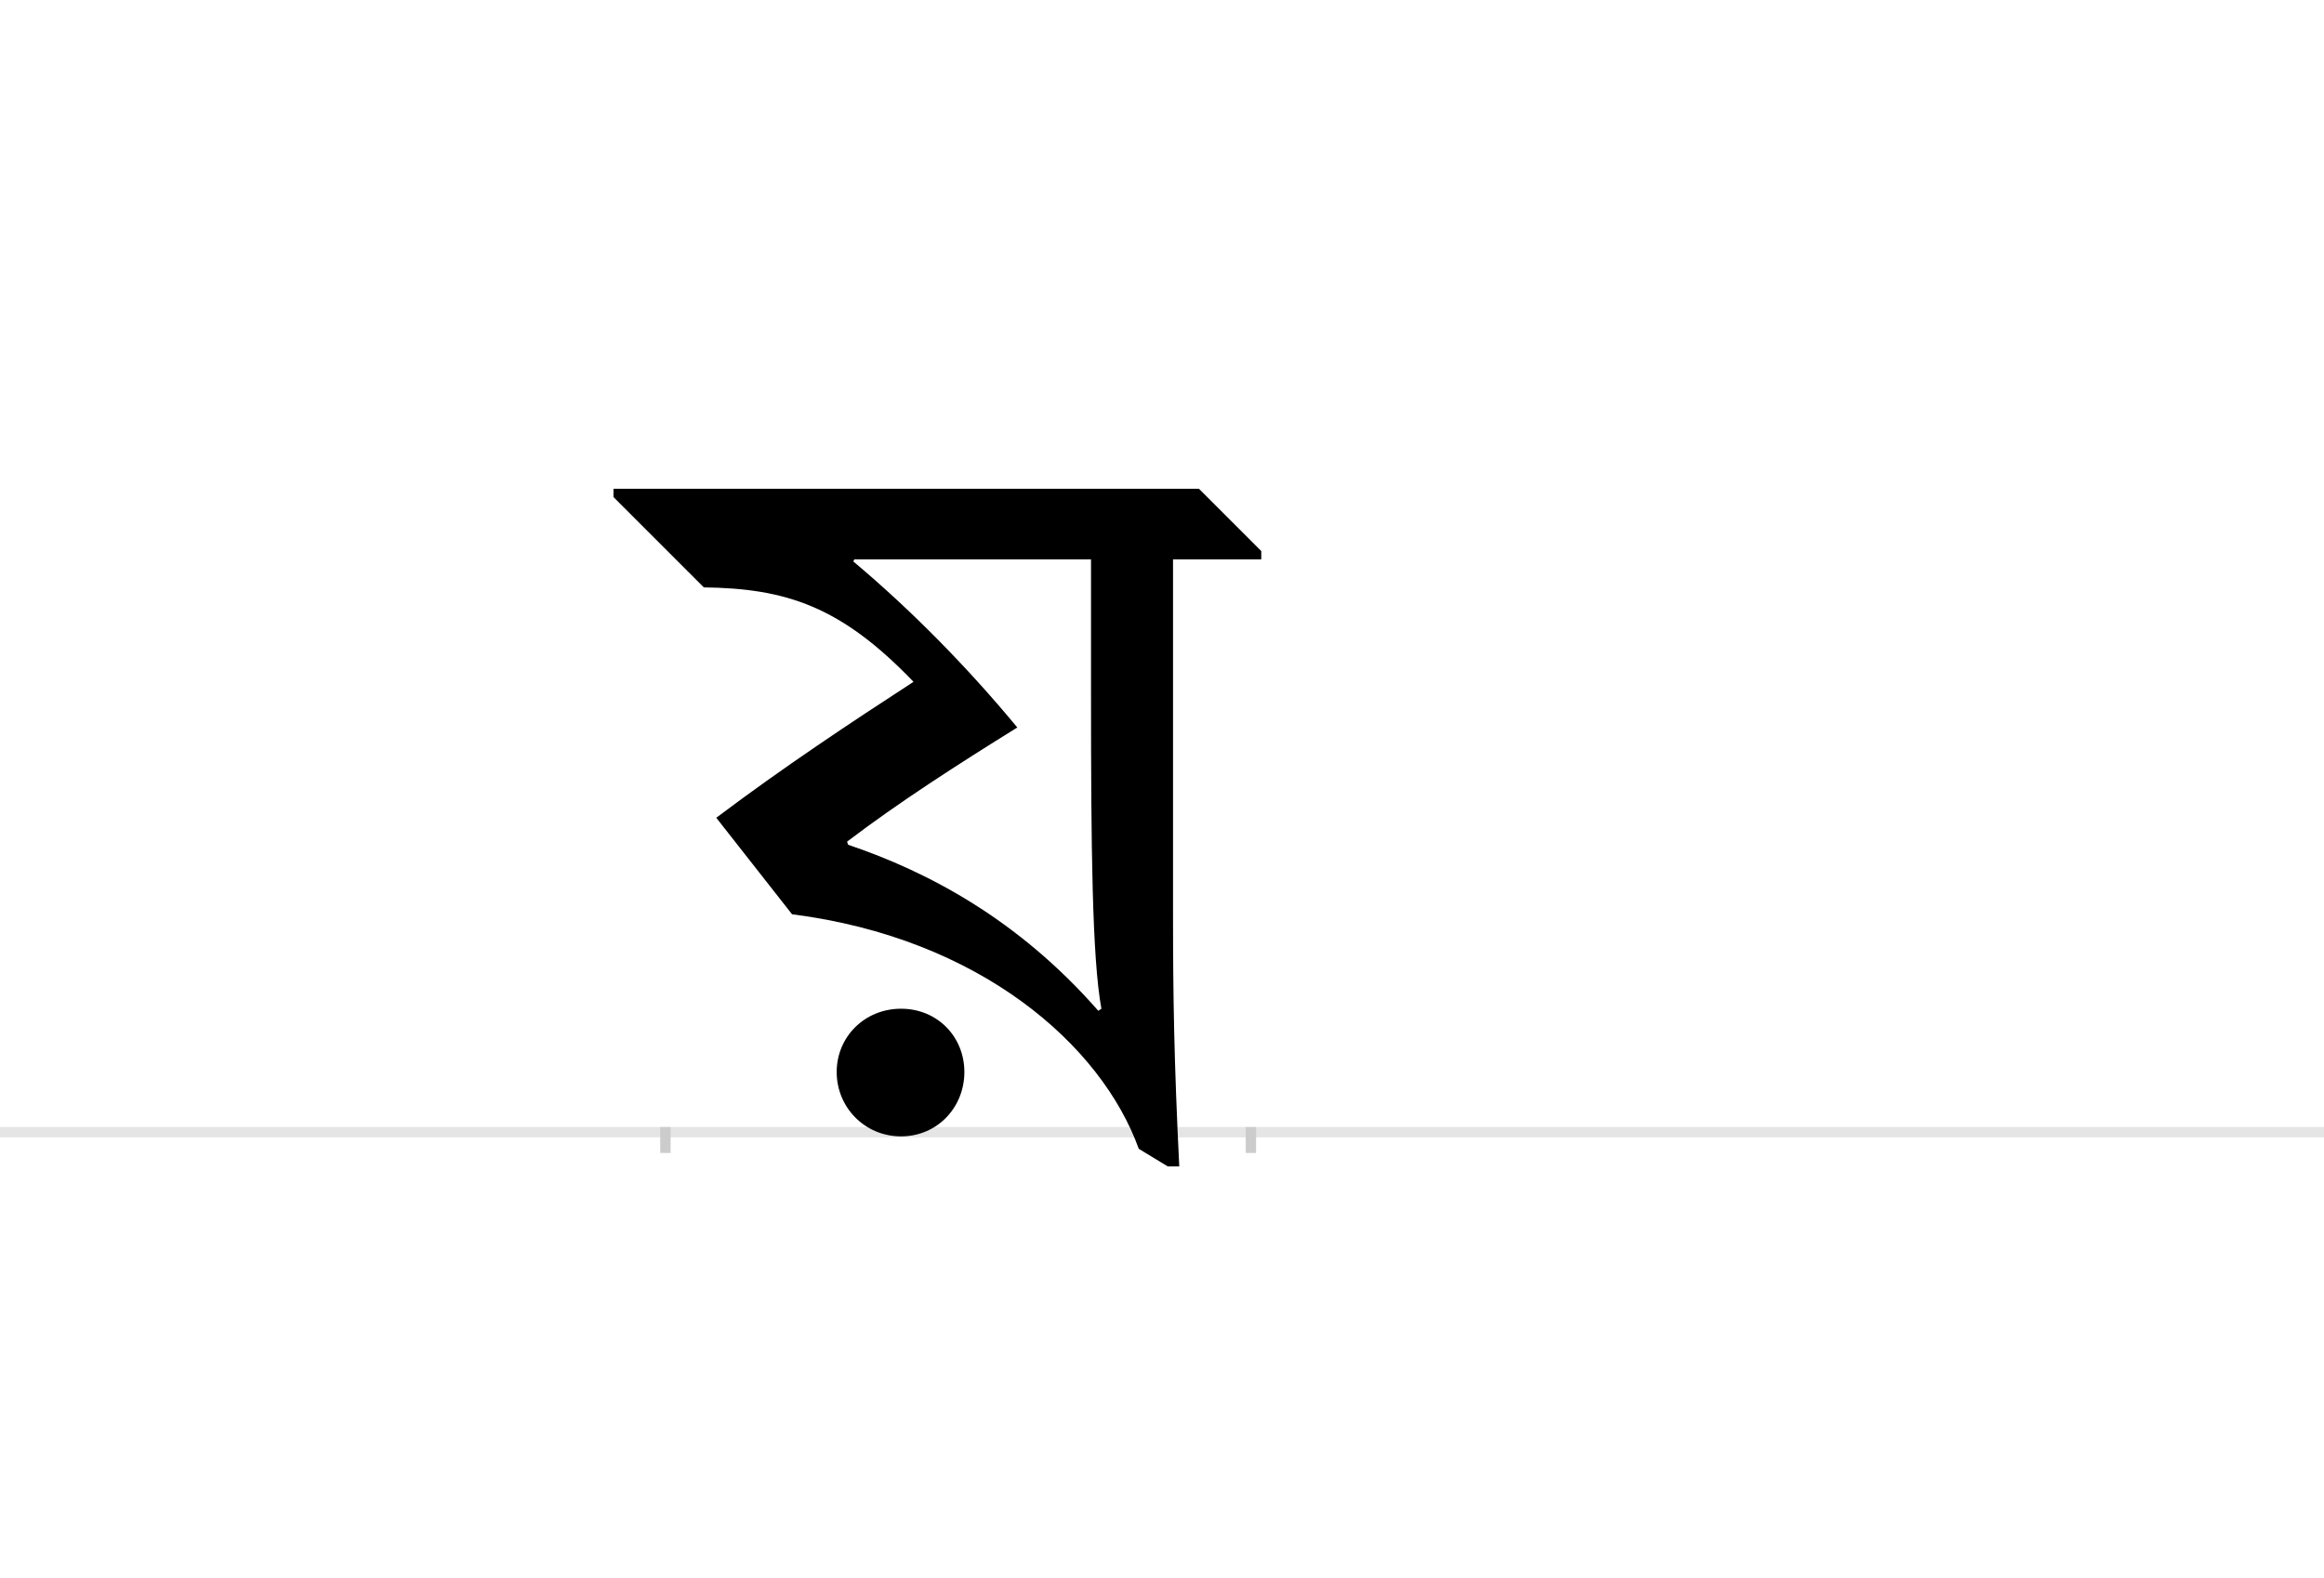 <?xml version="1.0" encoding="UTF-8"?>
<svg height="1521" version="1.1" width="2238.75" xmlns="http://www.w3.org/2000/svg" xmlns:xlink="http://www.w3.org/1999/xlink">
 <rect width="100%" height="100%" fill="#808080" stroke="none"/>
 <path d="M0,0 l2238.75,0 l0,1521 l-2238.75,0 Z M0,0" fill="rgb(255,255,255)" transform="matrix(1,0,0,-1,0,1521)"/>
 <path d="M0,0 l2238.75,0" fill="none" stroke="rgb(229,229,229)" stroke-width="10" transform="matrix(1,0,0,-1,0,1091)"/>
 <path d="M0,5 l0,-25" fill="none" stroke="rgb(204,204,204)" stroke-width="10" transform="matrix(1,0,0,-1,641,1091)"/>
 <path d="M0,5 l0,-25" fill="none" stroke="rgb(204,204,204)" stroke-width="10" transform="matrix(1,0,0,-1,1205,1091)"/>
 <path d="M-50,612 l87,-87 c79,-1,132,-18,202,-91 c-60,-39,-125,-82,-190,-131 l73,-93 c181,-23,298,-126,334,-226 l28,-17 l11,0 c-5,101,-6,165,-6,241 l0,344 l85,0 l0,8 l-60,60 l-564,0 Z M410,422 c0,-146,1,-254,10,-303 l-3,-2 c-77,88,-164,134,-241,160 l-1,3 c50,38,106,74,164,110 c-48,58,-102,113,-158,160 l1,2 l228,0 Z M165,58 c0,-34,27,-62,62,-62 c35,0,61,28,61,62 c0,34,-26,61,-61,61 c-35,0,-62,-27,-62,-61 Z M165,58" fill="rgb(0,0,0)" transform="matrix(1,0,0,-1,641,1091)"/>
</svg>